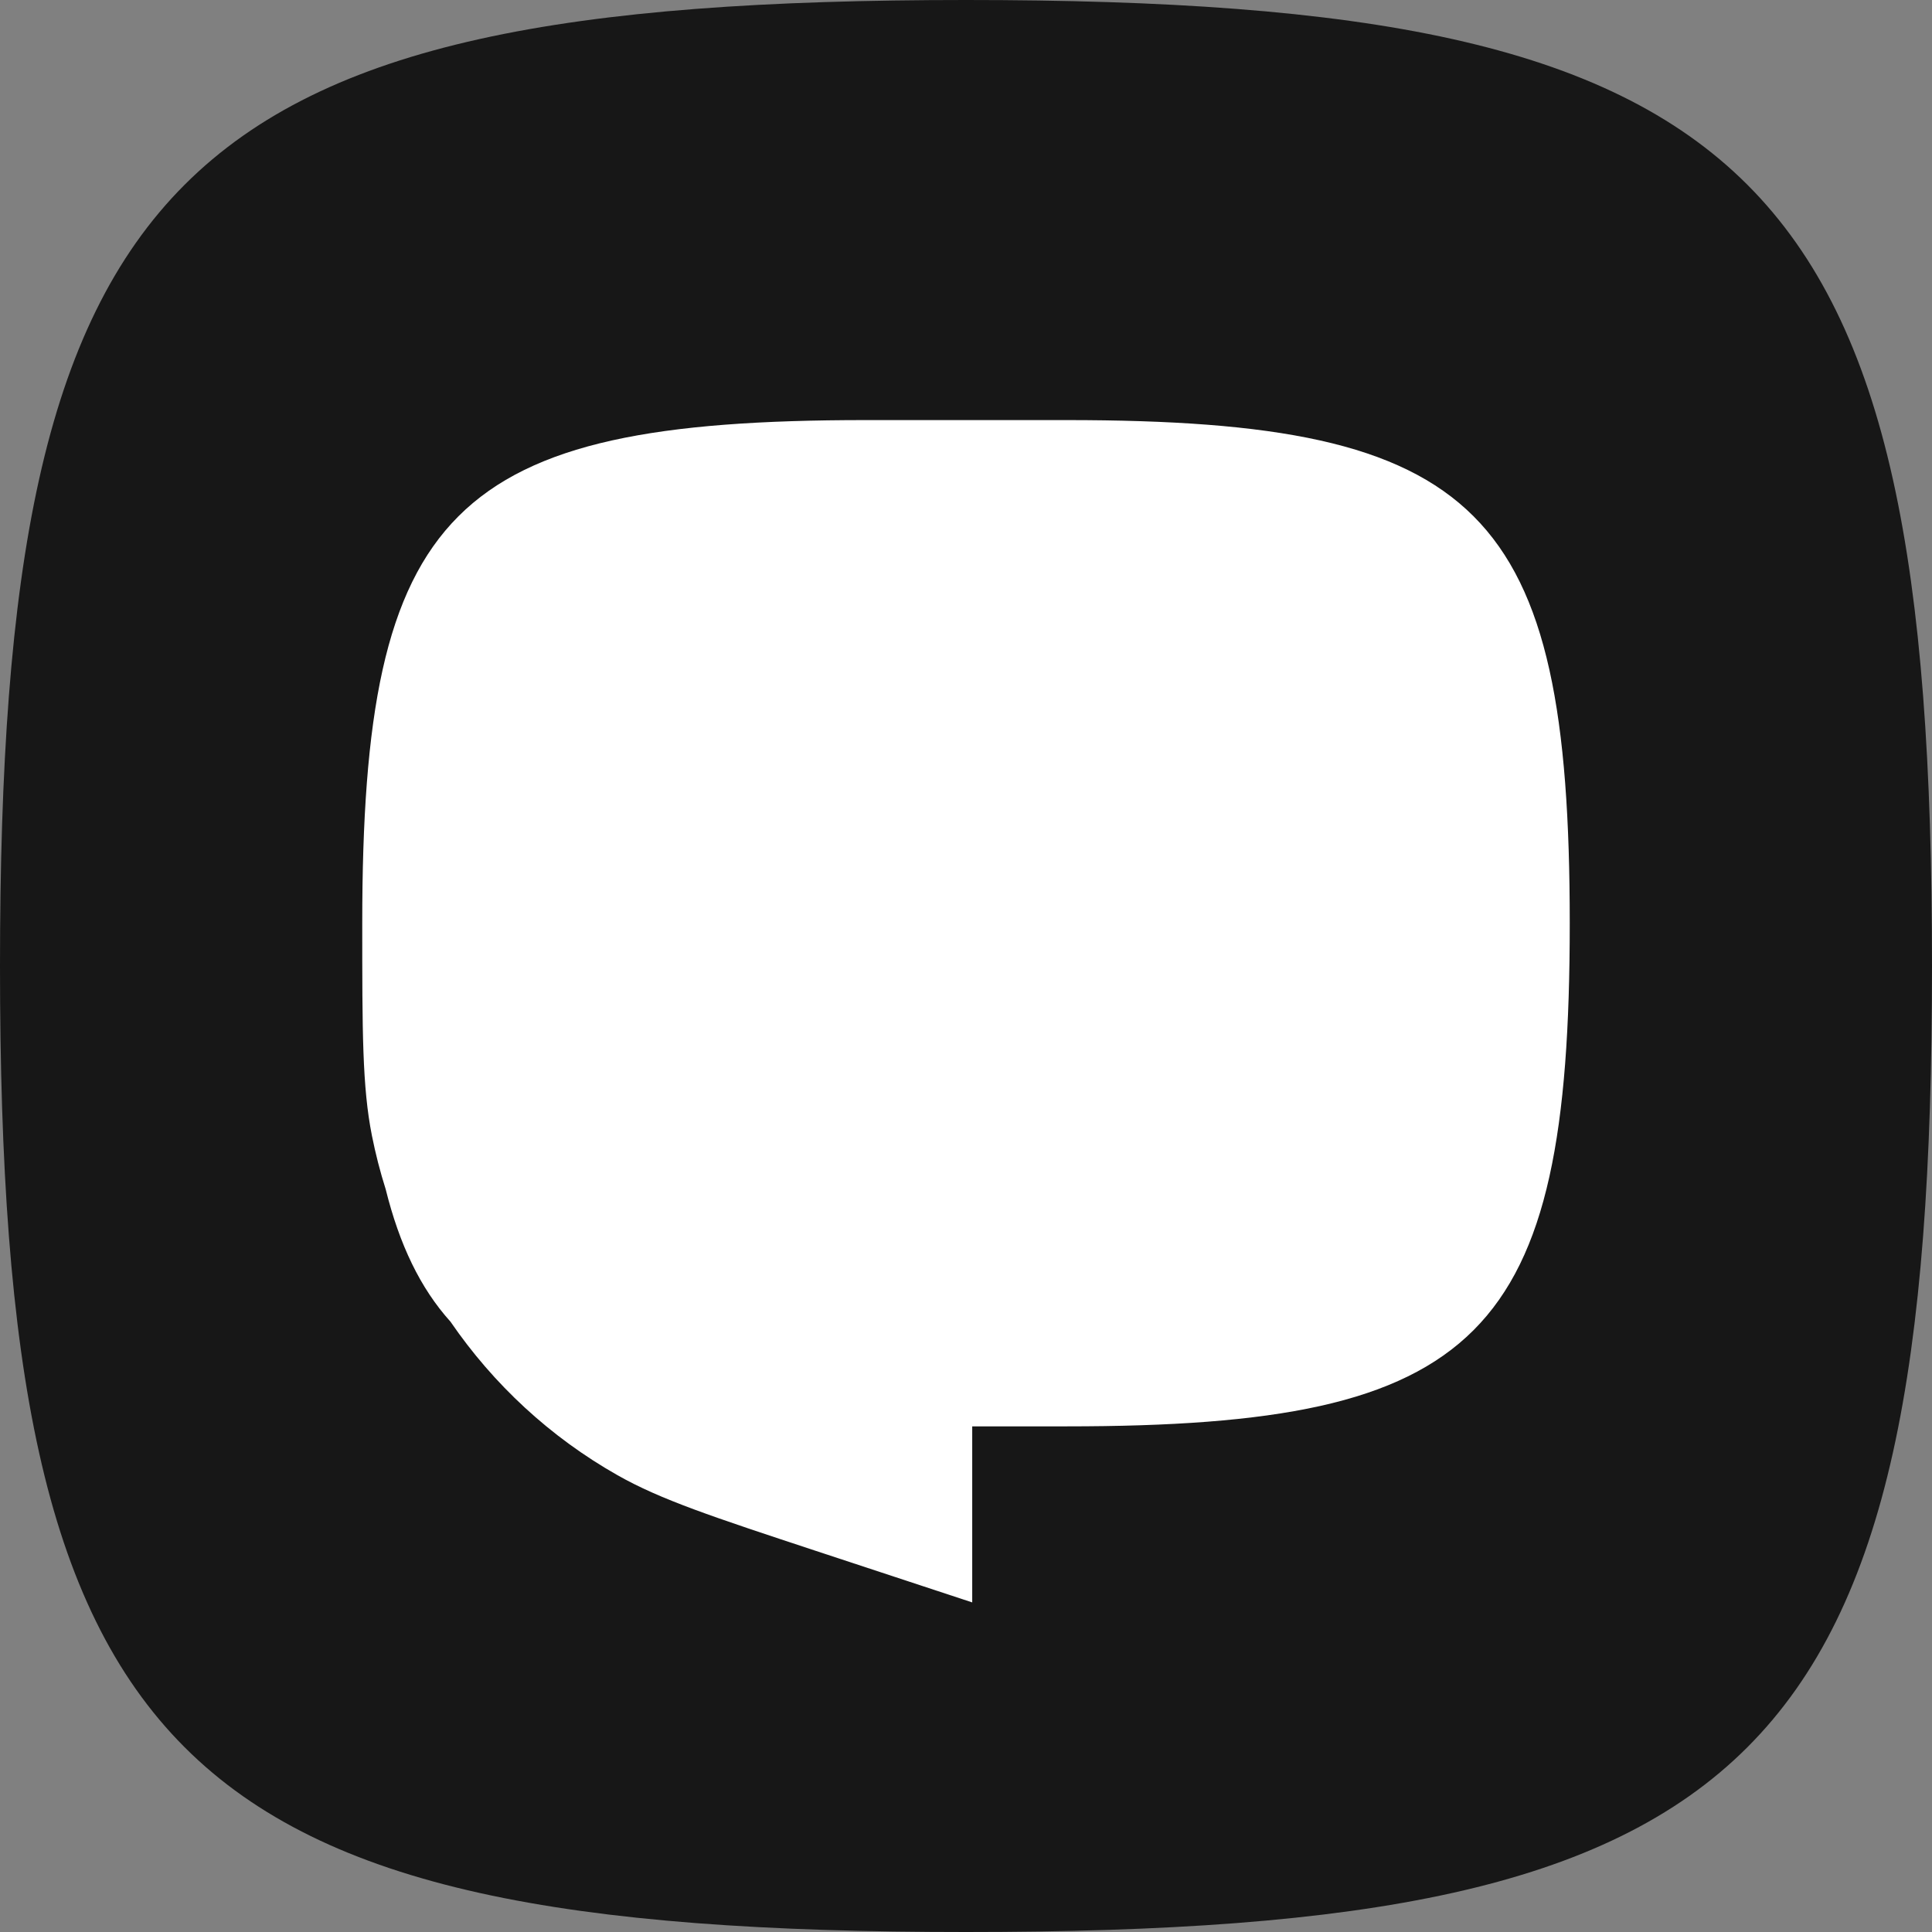 <svg xmlns="http://www.w3.org/2000/svg" width="32" height="32" viewBox="0 0 32 32" fill="none">
  <rect x="0" y="0" width="32" height="32" fill="#808080" stroke="none"/>
  <path d="M0 16C0 2.824 2.824 0 16 0C29.176 0 32 2.824 32 16C32 29.176 29.176 32 16 32C2.824 32 0 29.176 0 16Z" fill="#171717"/>
  <path d="M17.667 6.958C24.529 6.958 26 8.429 26 15.291C26 22.154 24.529 23.625 17.667 23.625H16.103V26.541L13.518 25.689C11.801 25.122 10.942 24.839 10.228 24.434C9.111 23.802 8.172 22.927 7.462 21.892C6.961 21.336 6.617 20.617 6.388 19.697C6.296 19.407 6.22 19.11 6.16 18.809C6 18.003 6 17.099 6 15.291C6 8.429 7.471 6.958 14.333 6.958H17.667Z" fill="white"/>
</svg>